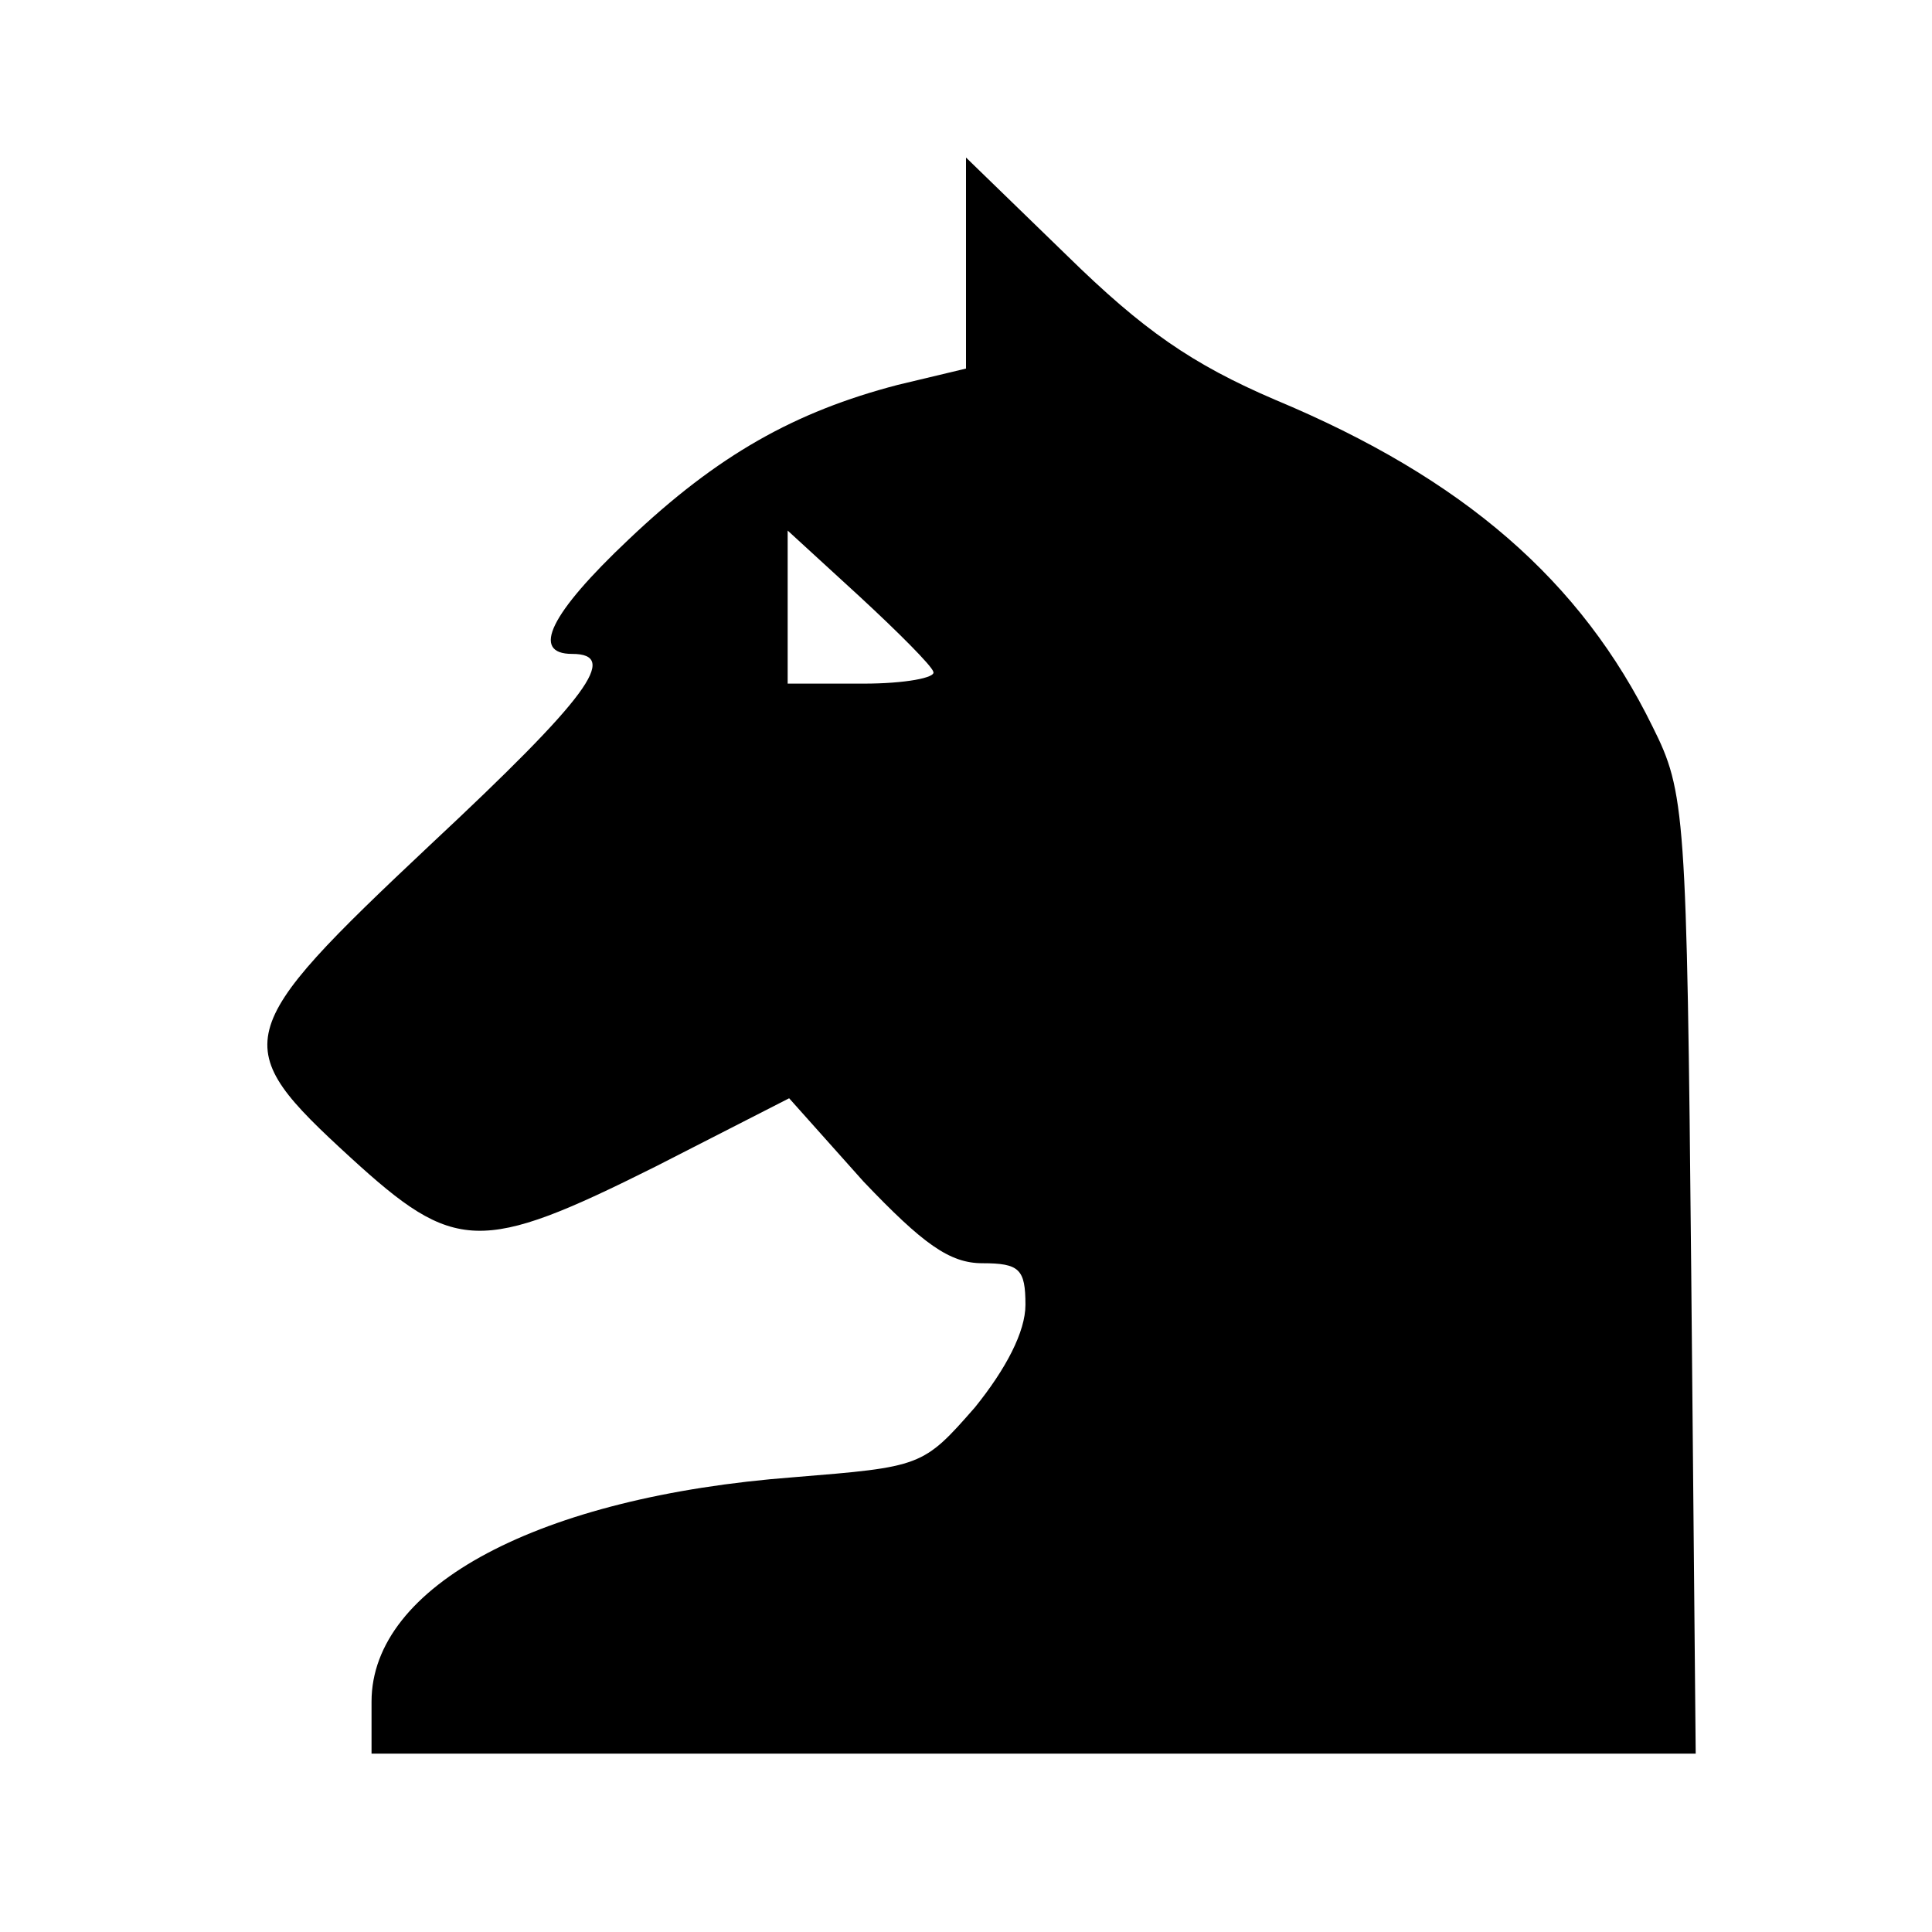 <?xml version="1.0" standalone="no"?>
<!DOCTYPE svg PUBLIC "-//W3C//DTD SVG 20010904//EN"
 "http://www.w3.org/TR/2001/REC-SVG-20010904/DTD/svg10.dtd">
<svg version="1.0" xmlns="http://www.w3.org/2000/svg"
 width="130pt" height="130pt" viewBox="0 0 130 130"
 preserveAspectRatio="xMidYMid meet">

<g transform="translate(0,130) scale(0.1,-0.1)"
fill="#000000" stroke="none">
<path d="M650 1123 l0 -71 -46 -11 c-69 -18 -121 -47 -181 -104 -53 -50 -66
-77 -38 -77 32 0 11 -29 -95 -128 -135 -127 -137 -135 -54 -211 70 -64 87 -65
205 -6 l90 46 50 -56 c40 -42 58 -55 80 -55 25 0 29 -4 29 -28 0 -18 -13 -43
-34 -69 -35 -40 -36 -40 -122 -47 -171 -13 -284 -73 -284 -151 l0 -35 446 0
445 0 -3 323 c-3 311 -4 324 -26 368 -48 98 -127 167 -254 220 -56 24 -89 47
-140 97 l-68 66 0 -71z m-22 -275 c2 -4 -19 -8 -47 -8 l-51 0 0 51 0 52 48
-44 c26 -24 49 -47 50 -51z"/>
</g>
</svg>
